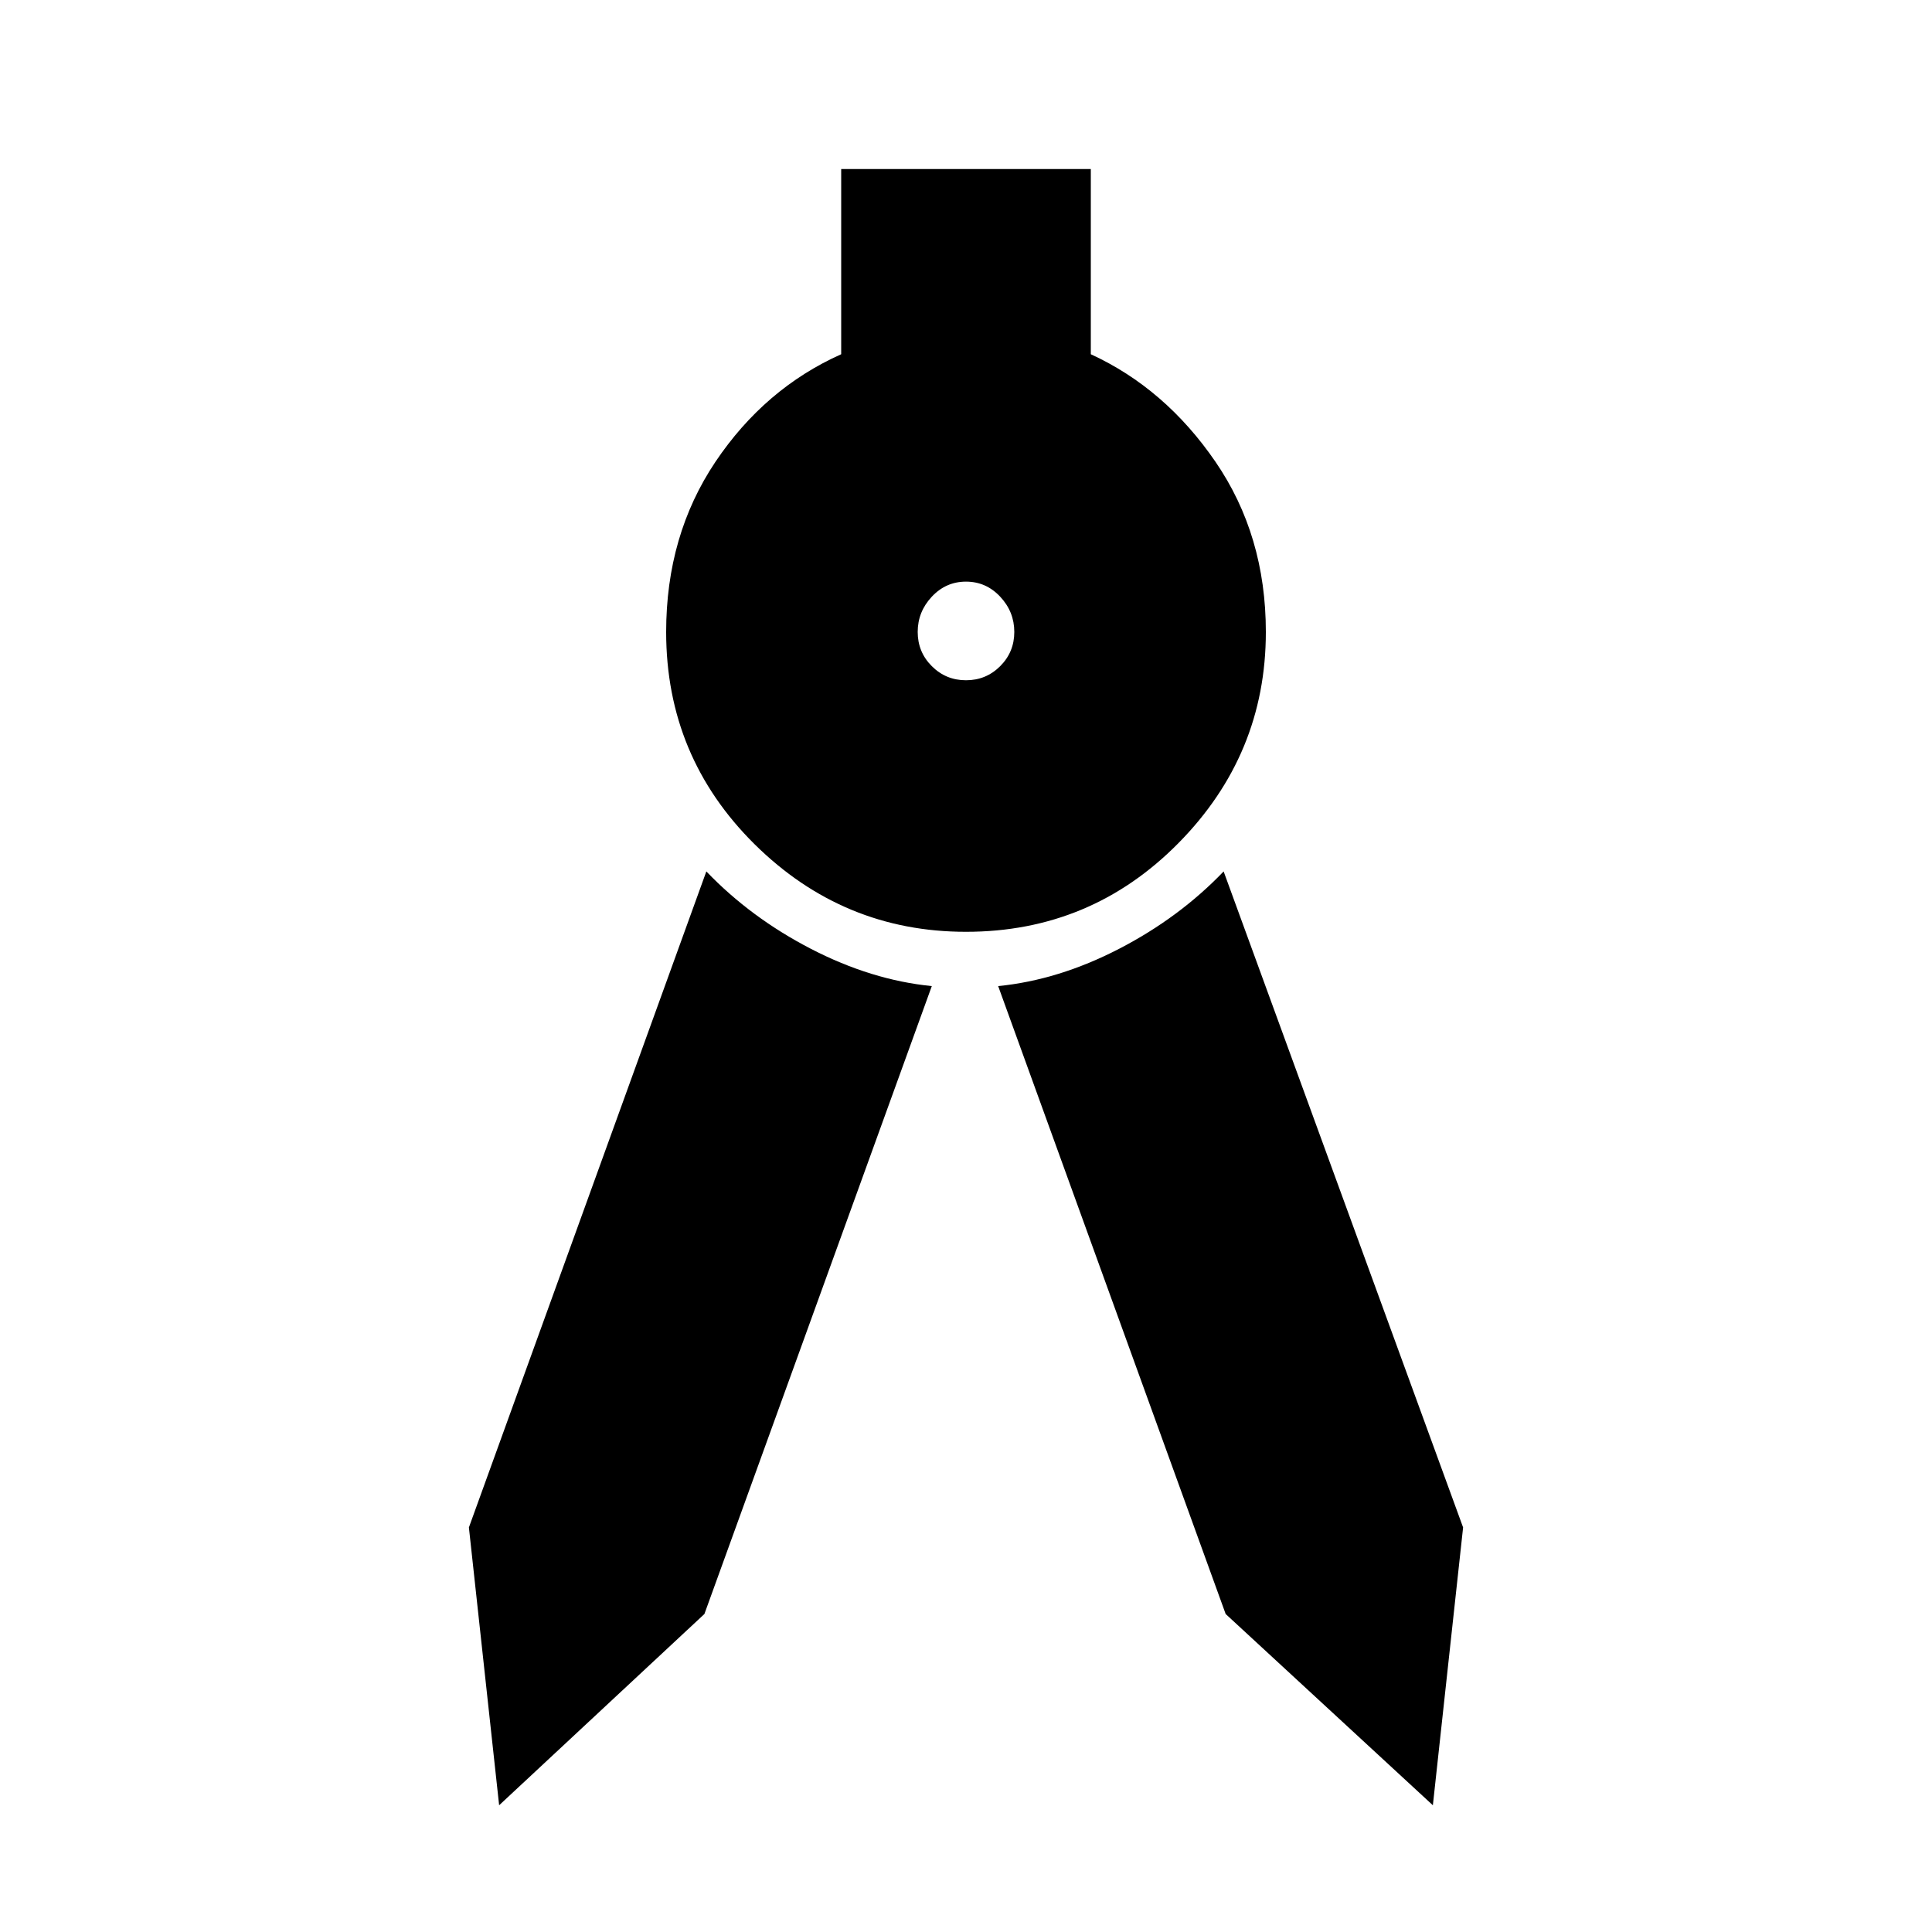 <svg xmlns="http://www.w3.org/2000/svg" height="20" width="20"><path d="m5.167 18.688-.313-2.876 2.458-6.791q.459.479 1.084.802.625.323 1.25.385l-2.354 6.5Zm9.666 0-2.145-1.98-2.355-6.5q.625-.062 1.25-.385t1.084-.802l2.479 6.791ZM10 9.646q-1.271 0-2.188-.906-.916-.907-.916-2.198 0-1 .51-1.761.511-.76 1.302-1.114V1.75h2.584v1.917q.77.354 1.291 1.114.521.761.521 1.761 0 1.27-.906 2.187-.906.917-2.198.917Zm0-2.604q.208 0 .354-.146t.146-.354q0-.209-.146-.365T10 6.021q-.208 0-.354.156t-.146.365q0 .208.146.354t.354.146Z"/></svg>